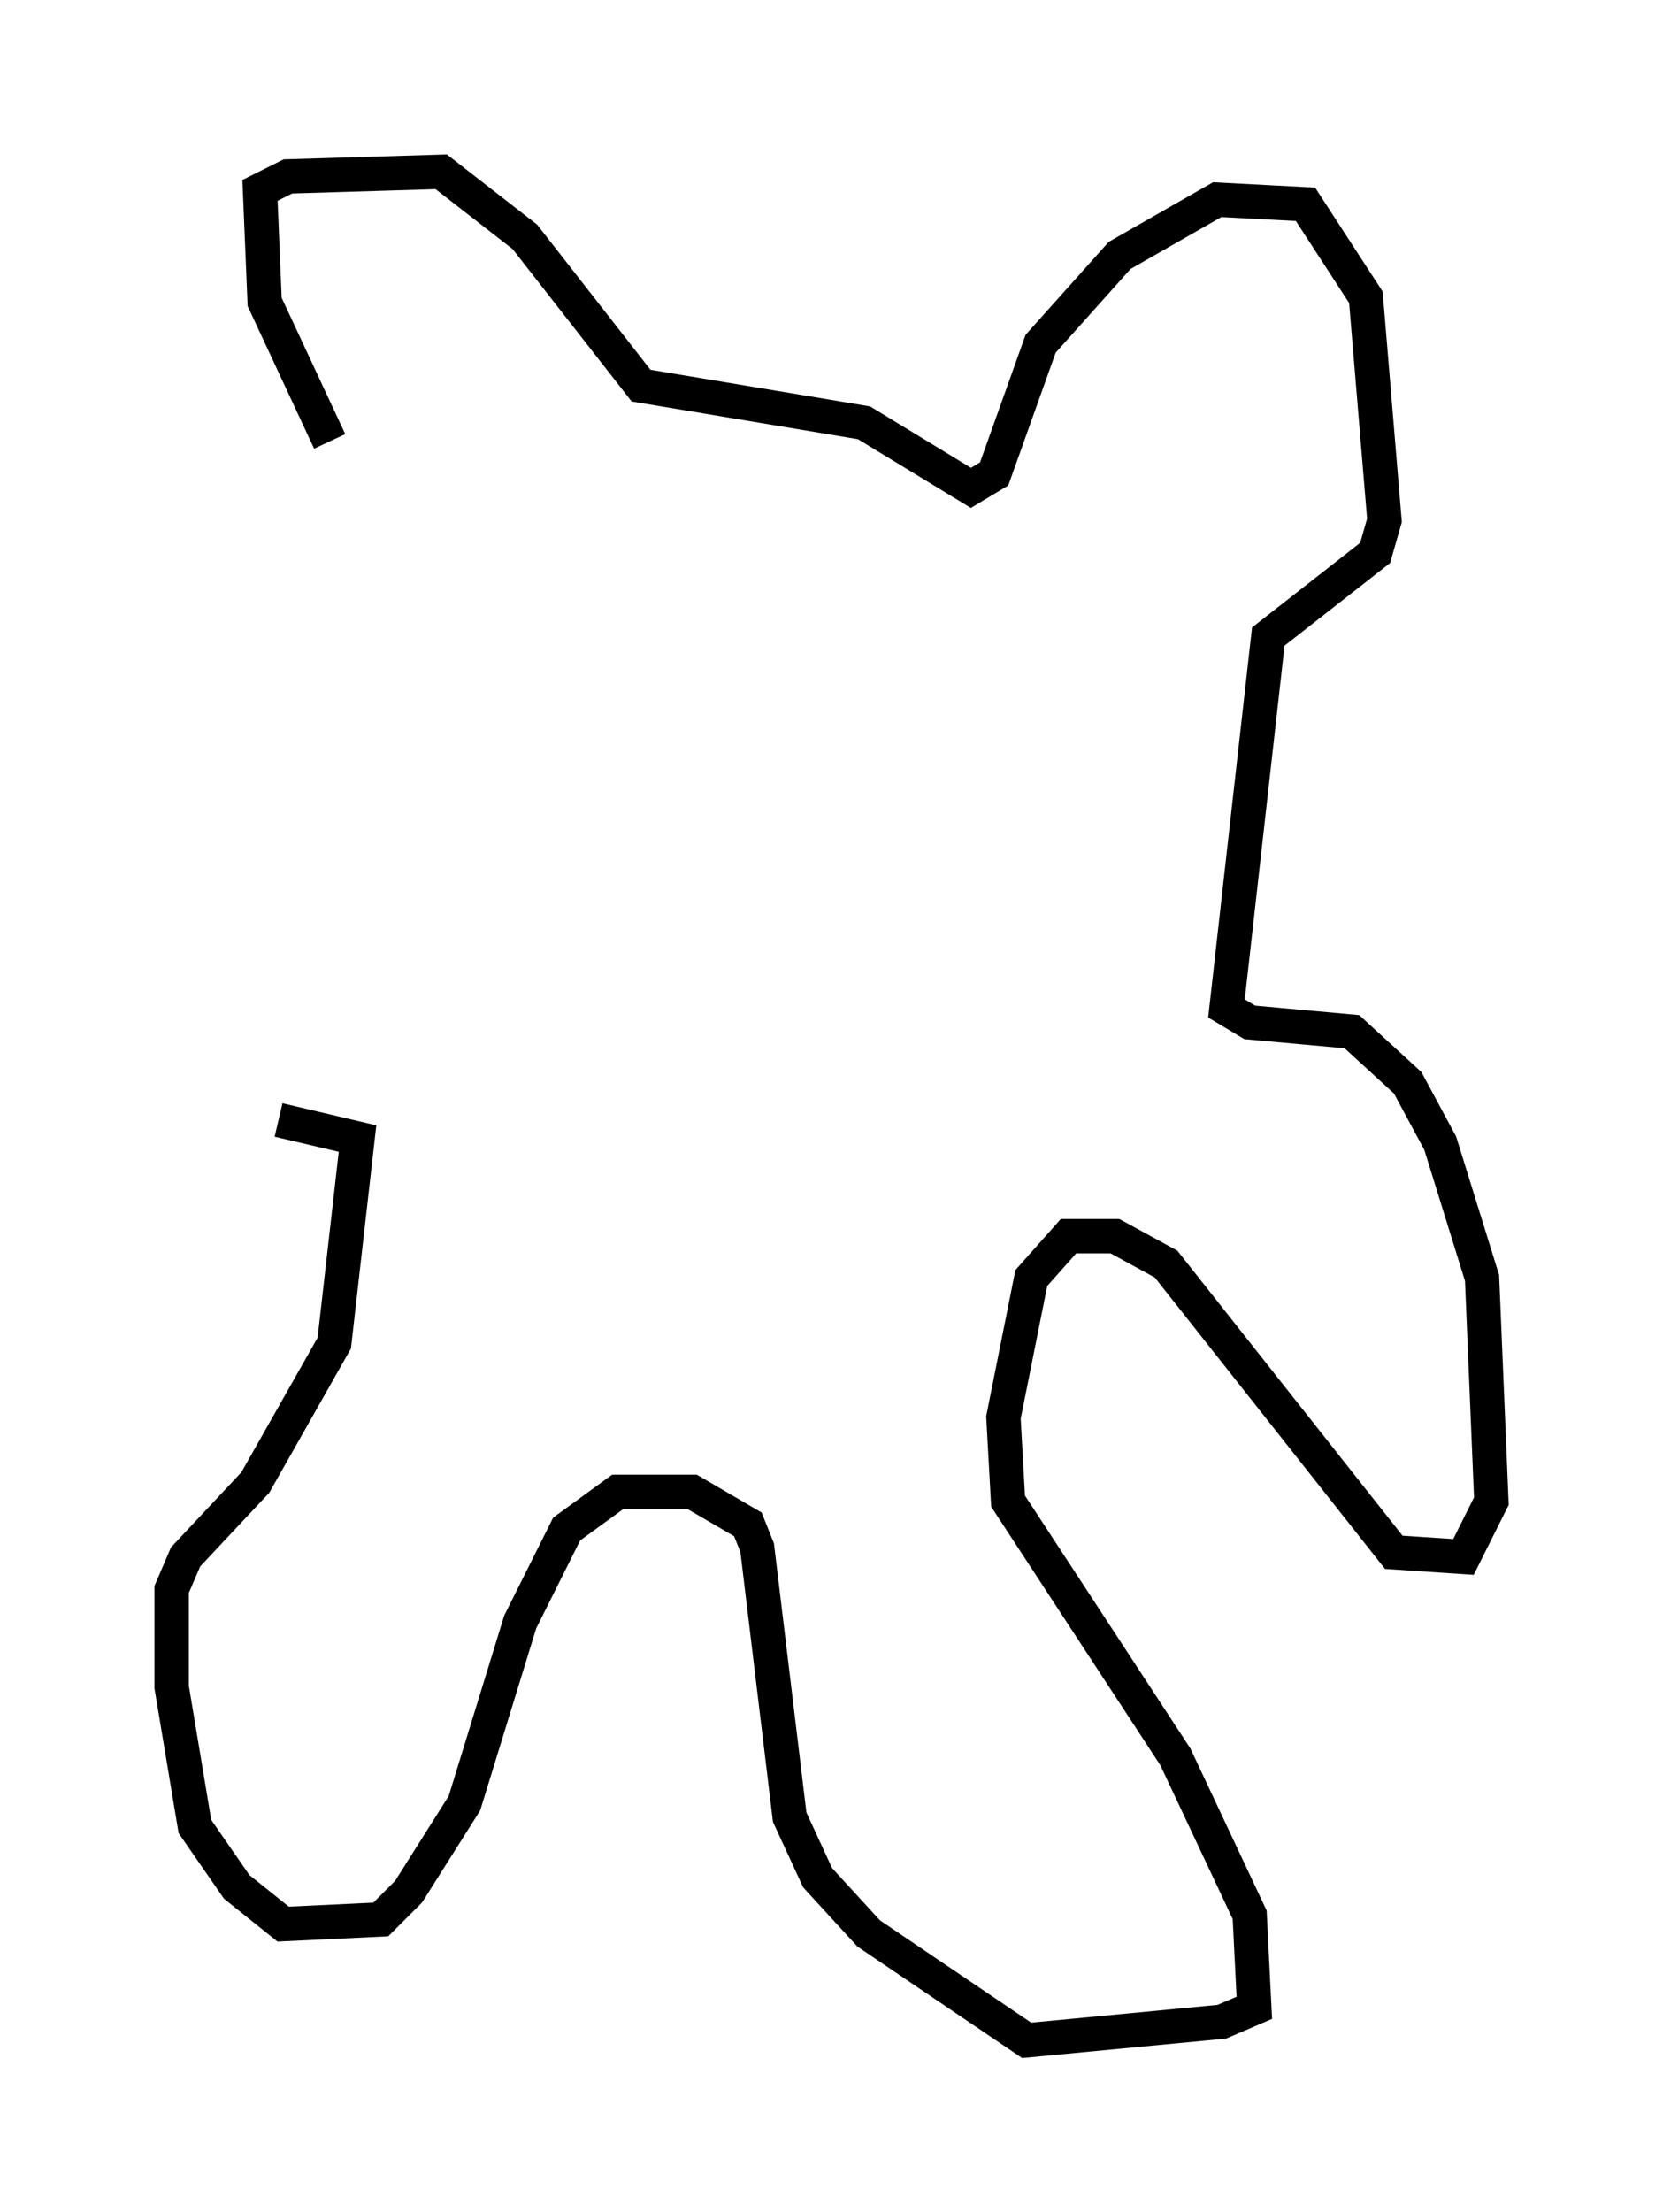 <?xml version="1.0" encoding="utf-8" ?>
<svg baseProfile="full" height="64.397" version="1.1" width="48.43" xmlns="http://www.w3.org/2000/svg" xmlns:ev="http://www.w3.org/2001/xml-events" xmlns:xlink="http://www.w3.org/1999/xlink"><defs /><rect fill="white" height="64.397" width="48.43" x="0" y="0" /><path d="M10.819, 14.202 m-1.218, -1.353 l-1.894, -4.059 -0.135, -3.248 l0.812, -0.406 4.465, -0.135 l2.436, 1.894 3.383, 4.33 l6.495, 1.083 3.112, 1.894 l0.677, -0.406 1.353, -3.789 l2.3, -2.571 2.842, -1.624 l2.571, 0.135 1.759, 2.706 l0.541, 6.495 -0.271, 0.947 l-3.112, 2.436 -1.218, 10.825 l0.677, 0.406 2.977, 0.271 l1.624, 1.488 0.947, 1.759 l1.218, 3.924 0.271, 6.495 l-0.812, 1.624 -2.03, -0.135 l-6.631, -8.39 -1.488, -0.812 l-1.353, 0.0 -1.083, 1.218 l-0.812, 4.059 0.135, 2.436 l4.871, 7.442 2.165, 4.601 l0.135, 2.706 -0.947, 0.406 l-5.683, 0.541 -4.601, -3.112 l-1.488, -1.624 -0.812, -1.759 l-0.947, -7.848 -0.271, -0.677 l-1.624, -0.947 -2.165, 0.0 l-1.488, 1.083 -1.353, 2.706 l-1.624, 5.277 -1.624, 2.571 l-0.812, 0.812 -2.842, 0.135 l-1.353, -1.083 -1.218, -1.759 l-0.677, -4.059 0.0, -2.842 l0.406, -0.947 2.03, -2.165 l2.3, -4.059 0.677, -5.954 l-2.3, -0.541 " fill="none" stroke="black" stroke-width="1" /></svg>